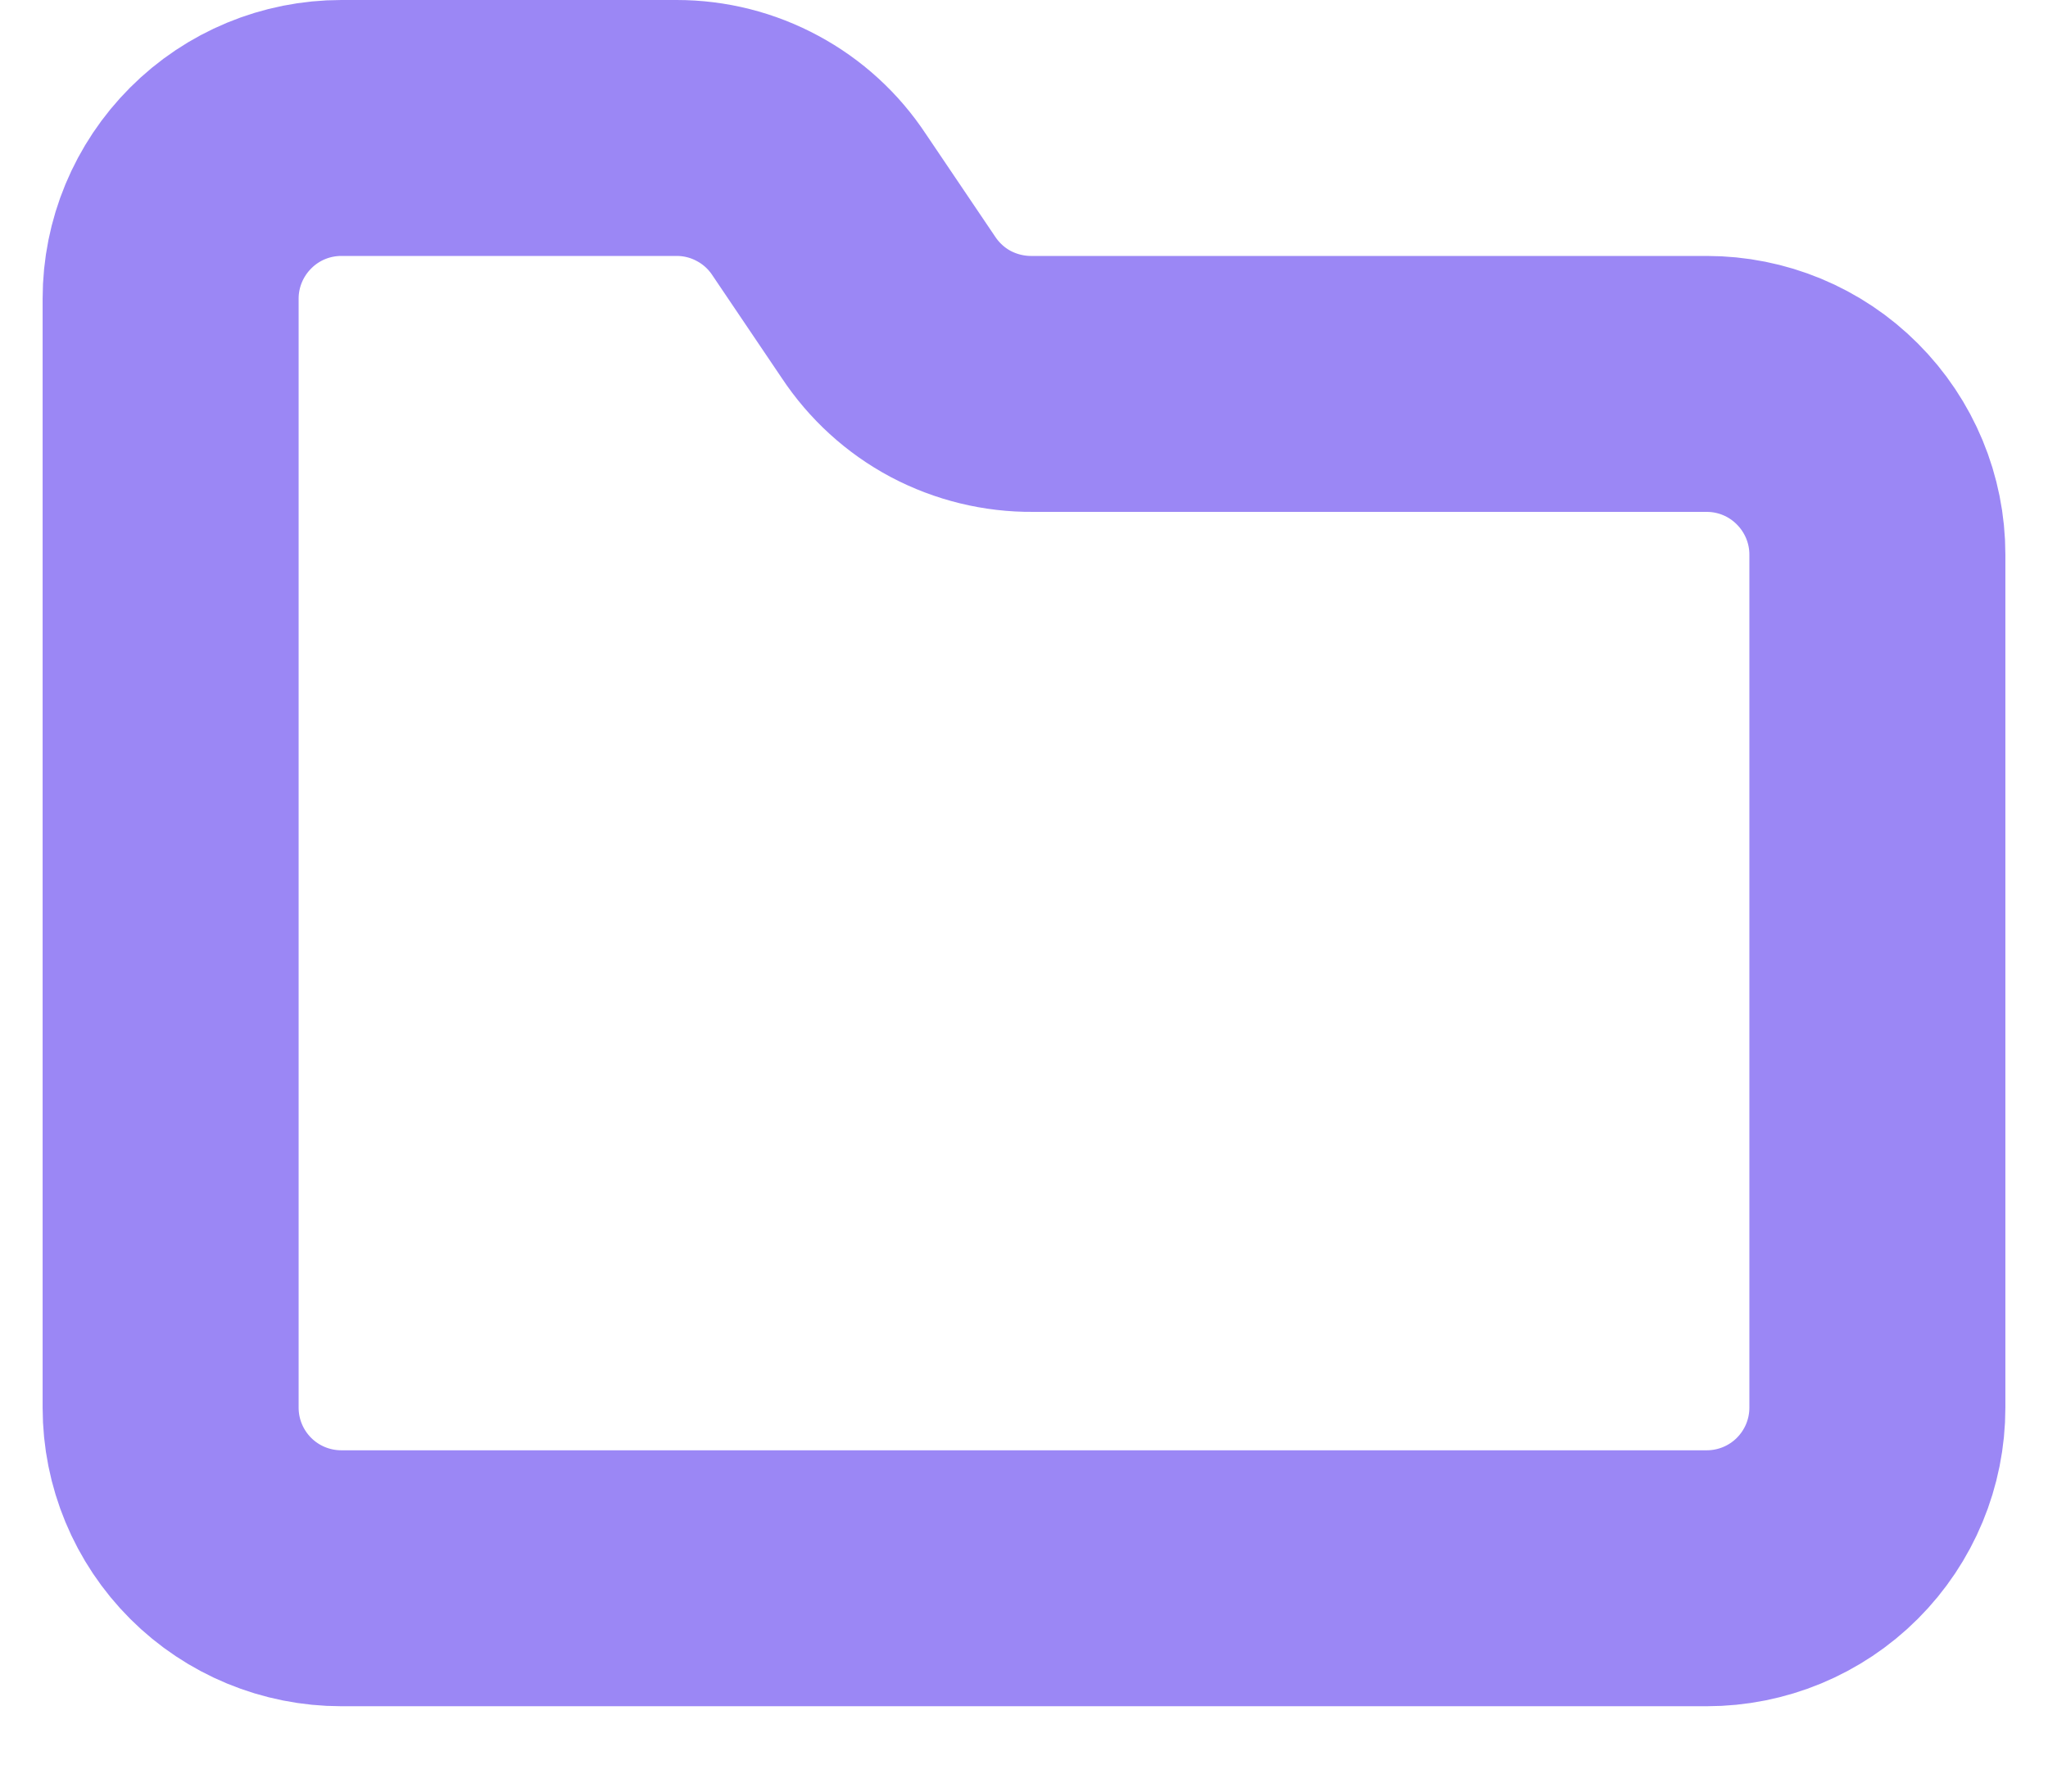 <svg width="16" height="14" viewBox="0 0 16 14" fill="none" xmlns="http://www.w3.org/2000/svg">
<path d="M13.334 12.333C13.687 12.333 14.026 12.193 14.276 11.943C14.526 11.693 14.667 11.354 14.667 11V4.333C14.667 3.98 14.526 3.641 14.276 3.391C14.026 3.14 13.687 3 13.334 3H8.067C7.844 3.002 7.624 2.948 7.427 2.844C7.23 2.739 7.063 2.586 6.94 2.4L6.4 1.6C6.279 1.416 6.113 1.264 5.919 1.16C5.725 1.055 5.508 1 5.287 1H2.667C2.313 1 1.974 1.14 1.724 1.391C1.474 1.641 1.333 1.98 1.333 2.333V11C1.333 11.354 1.474 11.693 1.724 11.943C1.974 12.193 2.313 12.333 2.667 12.333H13.334Z" stroke="#9B87F5" stroke-width="2" stroke-linecap="round" stroke-linejoin="round"/>
</svg>
